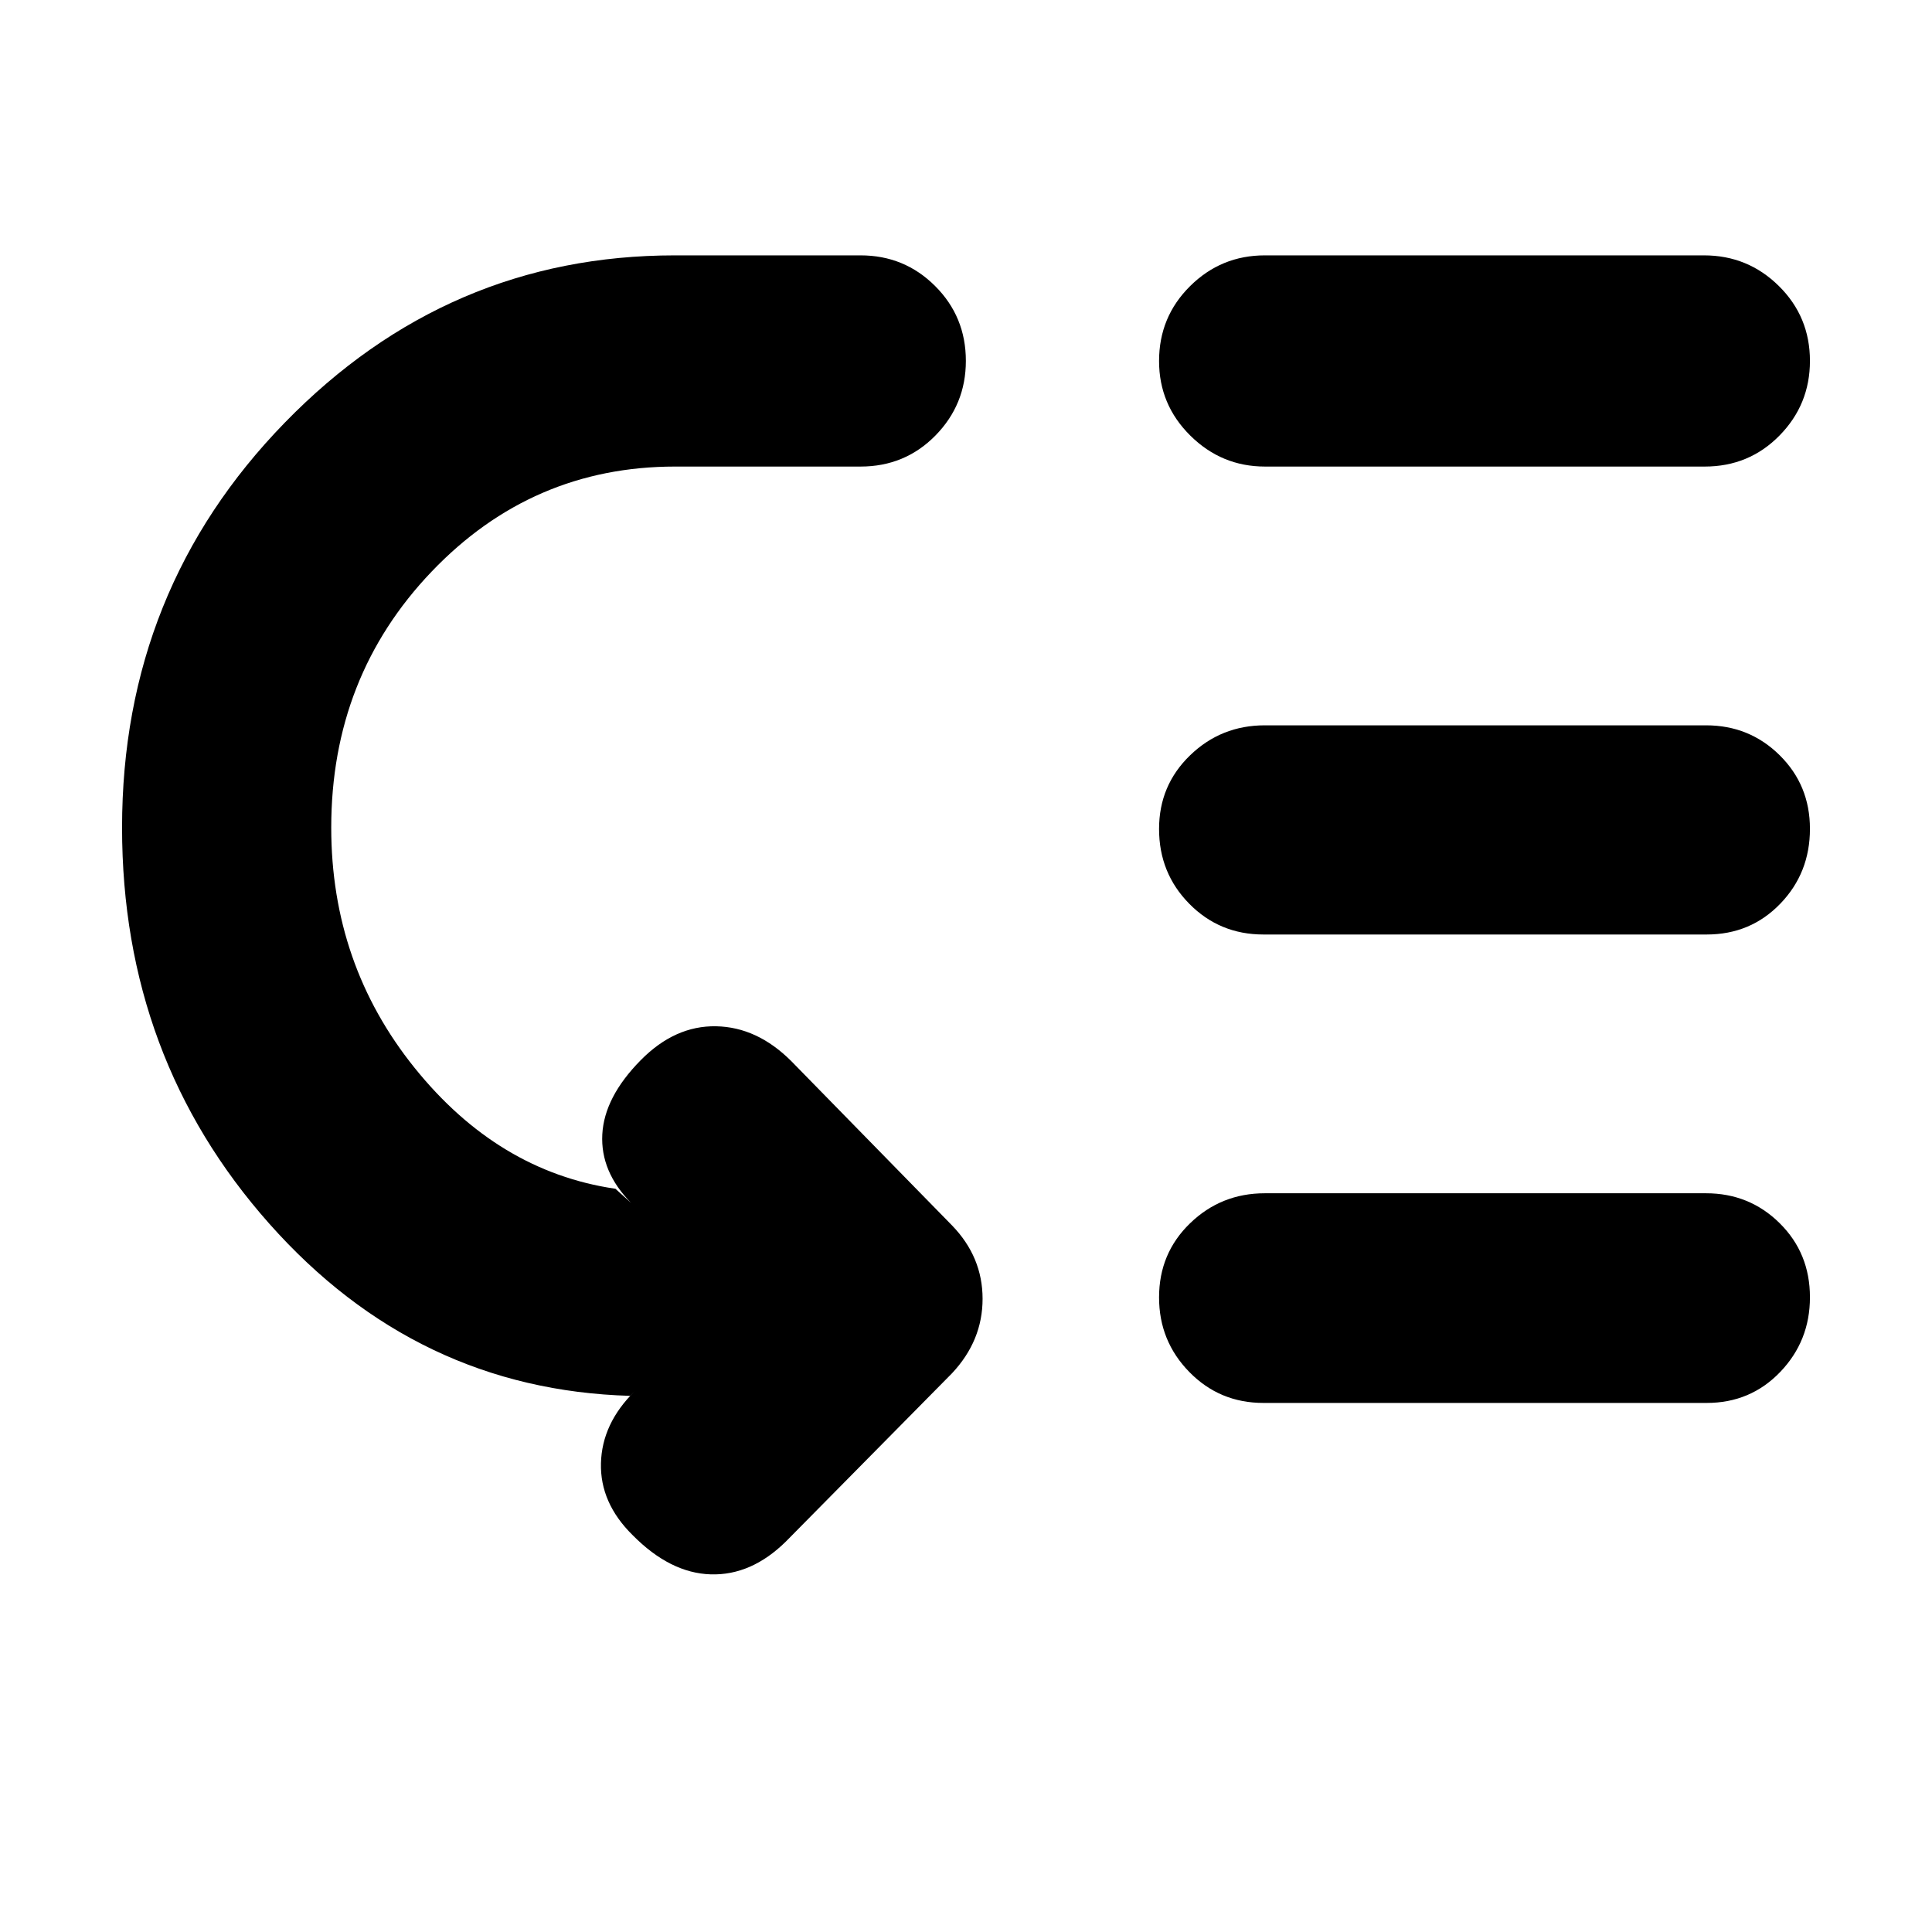 <svg xmlns="http://www.w3.org/2000/svg" height="20" viewBox="0 -960 960 960" width="20"><path d="M164.59-548.76q0 67.88 41.4 119.34 41.4 51.46 99.53 60.07h.24l7.83 7.07q-15.29-15.52-14.31-34.05.98-18.52 19.13-36.91 16.96-17.19 37.39-16.81 20.44.38 37.4 17.33l79.84 81.61q15.2 15.68 15.2 36.49 0 20.82-15.2 37.01l-82.52 83.57q-17.19 16.95-37.37 16.33-20.17-.62-38.8-19.49-16.24-16-15.74-35.73.5-19.74 16.74-35.74l-2.26 2.26q-106.05-3.05-179.24-85.5-73.2-82.46-73.2-196.85 0-118.2 80.9-201.27 80.91-83.08 193.78-83.08h92.26q21.82 0 37.08 15.25 15.26 15.24 15.26 37.19 0 21.7-15.14 37.1-15.15 15.4-37.2 15.4H335.5q-71.17 0-121.04 52.21-49.87 52.21-49.87 127.2Zm463.89 181.69h219.24q21.56 0 36.59 14.87 15.04 14.87 15.04 36.81 0 21.7-14.76 37.1-14.75 15.4-36.55 15.4H627.8q-21.8 0-36.83-15.37-15.04-15.36-15.04-37.07 0-21.94 15.42-36.84 15.41-14.9 37.13-14.9Zm0-232.52h219.24q21.56 0 36.59 14.87 15.04 14.86 15.04 36.57 0 21.94-14.76 37.22-14.75 15.28-36.55 15.28H627.8q-21.8 0-36.83-15.25-15.04-15.24-15.04-37.19 0-21.7 15.42-36.6 15.41-14.9 37.13-14.9Zm0-233.52h218.24q21.8 0 37.21 15.25 15.42 15.24 15.42 37.19 0 21.7-15.14 37.1-15.13 15.4-37.17 15.4H628.57q-21.57 0-37.1-15.37-15.54-15.37-15.54-37.07 0-21.94 15.42-37.22 15.41-15.28 37.13-15.28Z"/></svg>